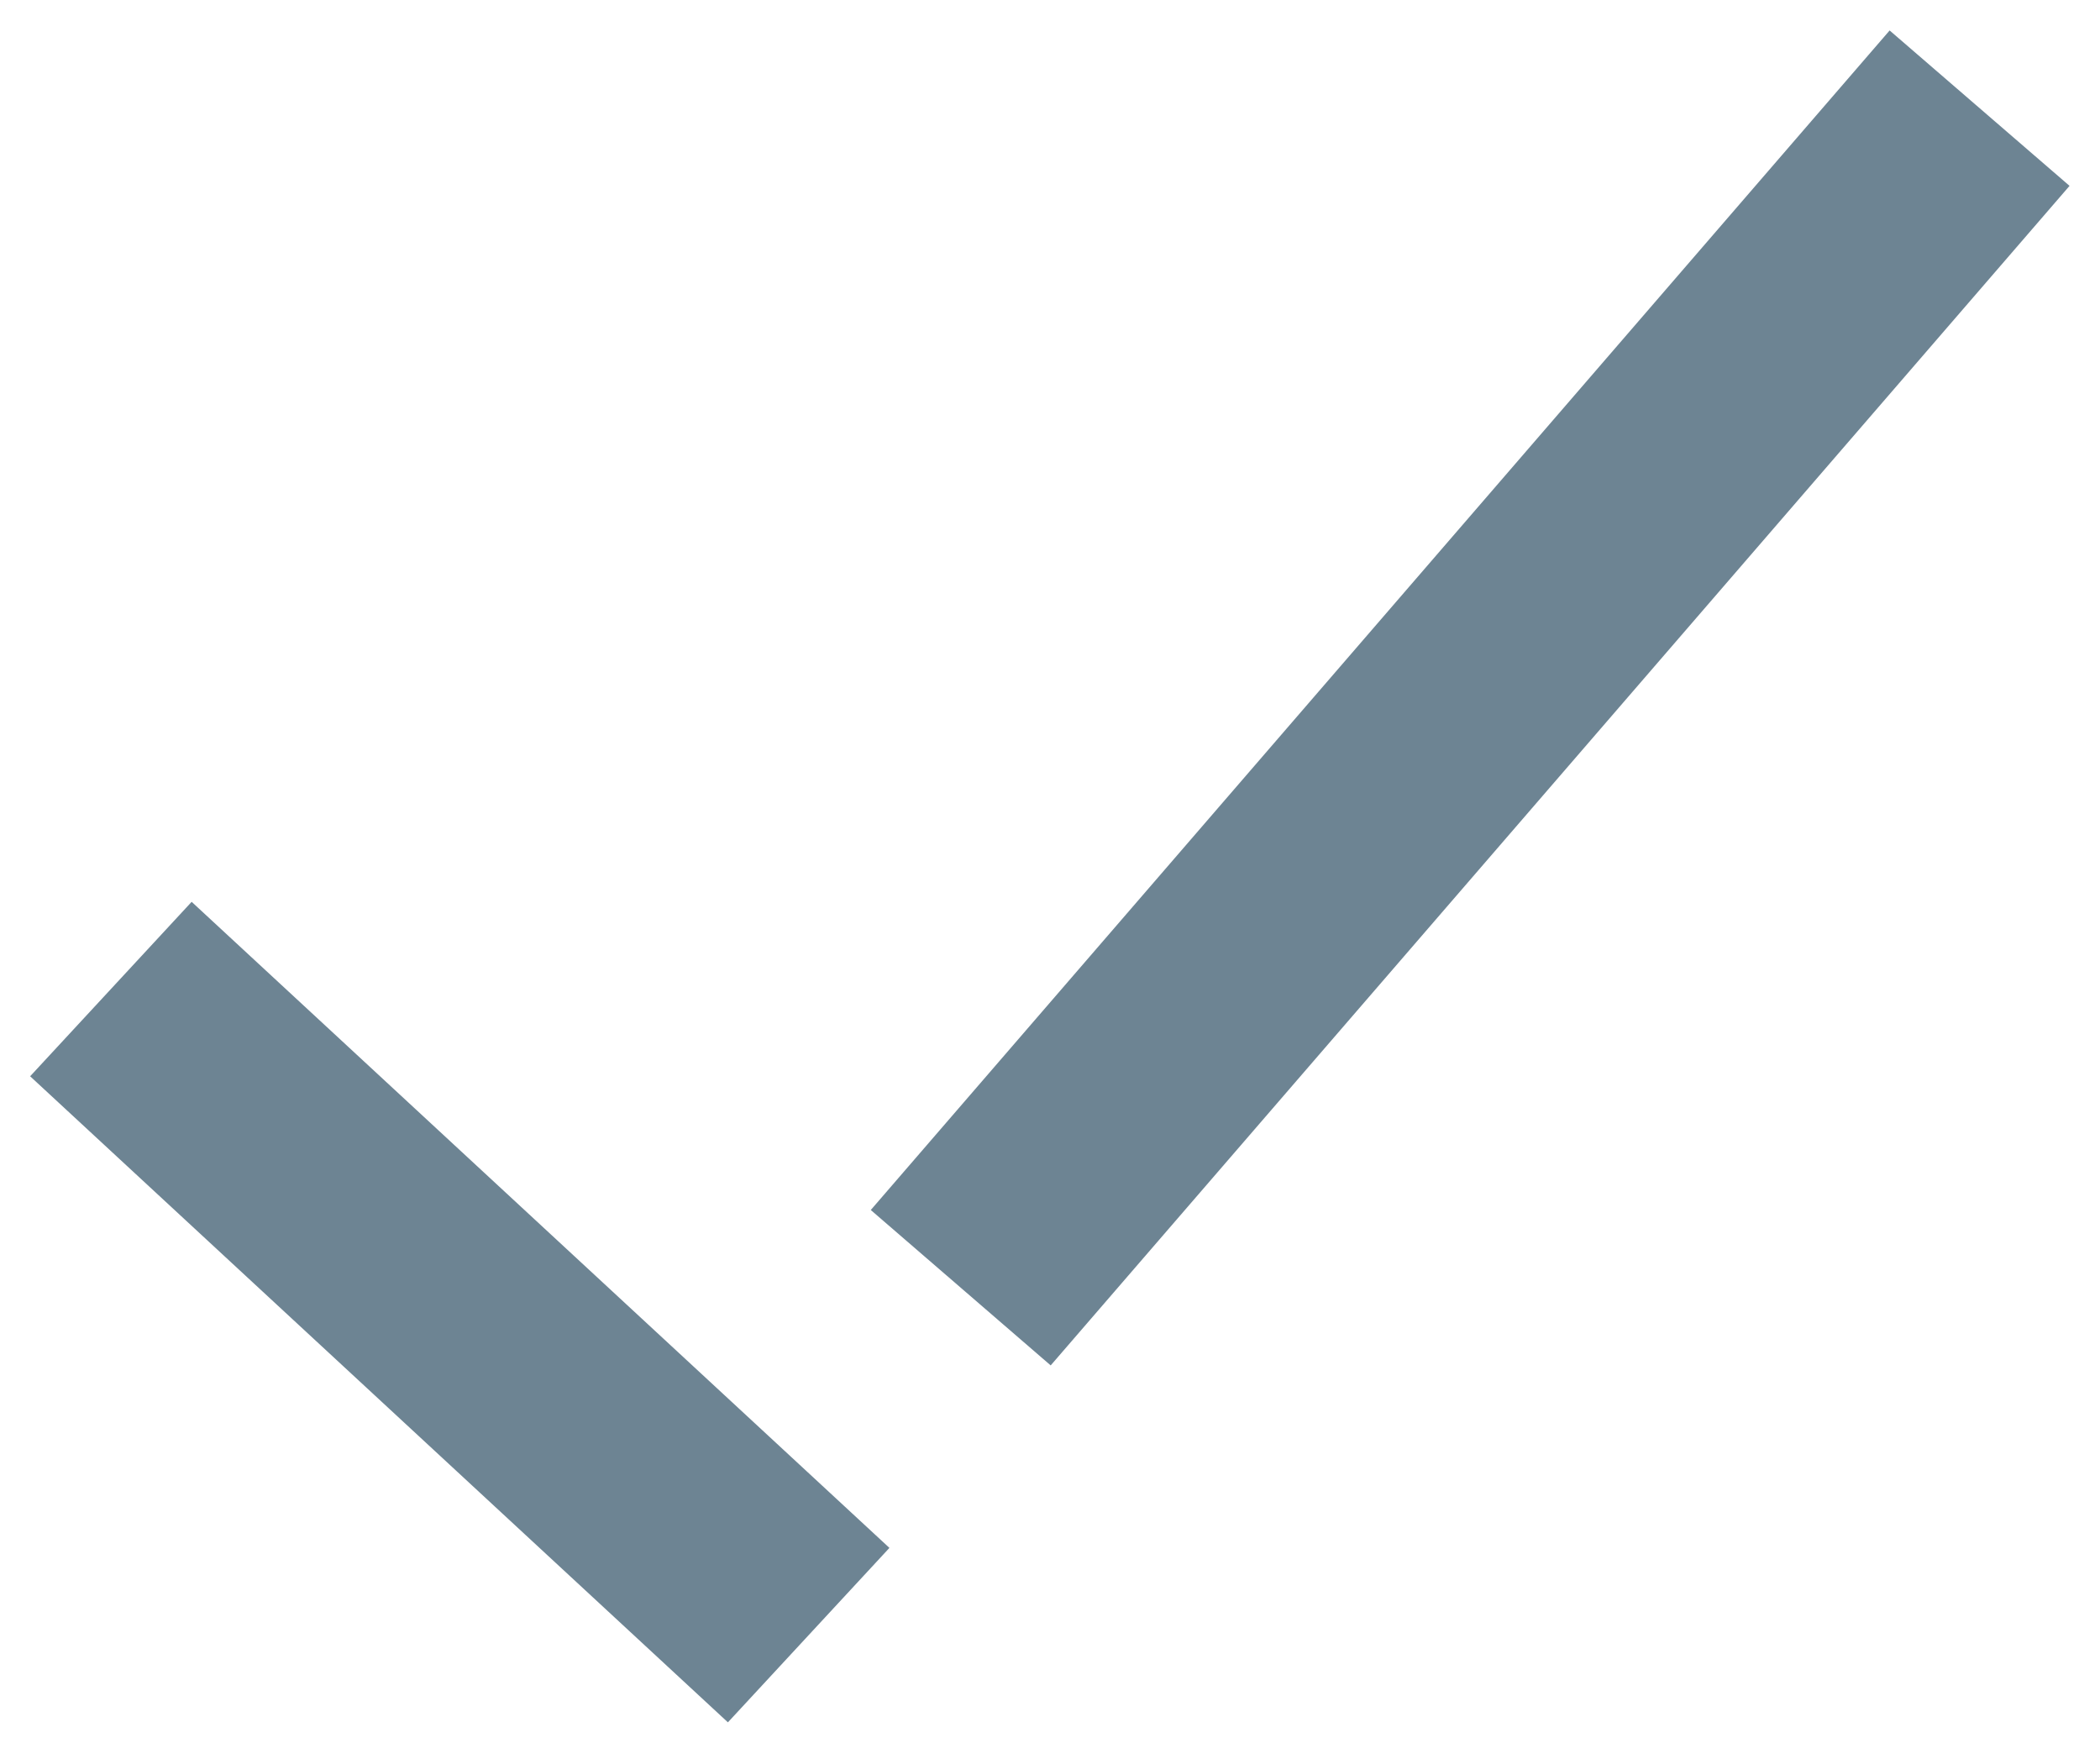 <?xml version="1.0" encoding="UTF-8" standalone="no"?>
<svg width="53px" height="44px" viewBox="0 0 53 44" version="1.1" xmlns="http://www.w3.org/2000/svg" xmlns:xlink="http://www.w3.org/1999/xlink">
    <!-- Generator: sketchtool 3.8.3 (29802) - http://www.bohemiancoding.com/sketch -->
    <title>86C89E63-957F-46B0-BE86-E3AD3398F18C</title>
    <desc>Created with sketchtool.</desc>
    <defs></defs>
    <g id="Version-1.3" stroke="none" stroke-width="1" fill="none" fill-rule="evenodd" stroke-linecap="square">
        <g id="2-4-Регистрация:-завершена" transform="translate(-854, -551)" stroke="#6D8493" stroke-width="6">
            <g id="Right" transform="translate(712, 368)">
                <g id="ic_thanx" transform="translate(147, 188)">
                    <path d="M0,22 L13.208,34.229" id="Line"></path>
                    <path d="M43,0 L21.208,25.229" id="Line-Copy-2"></path>
                </g>
            </g>
        </g>
    </g>
</svg>